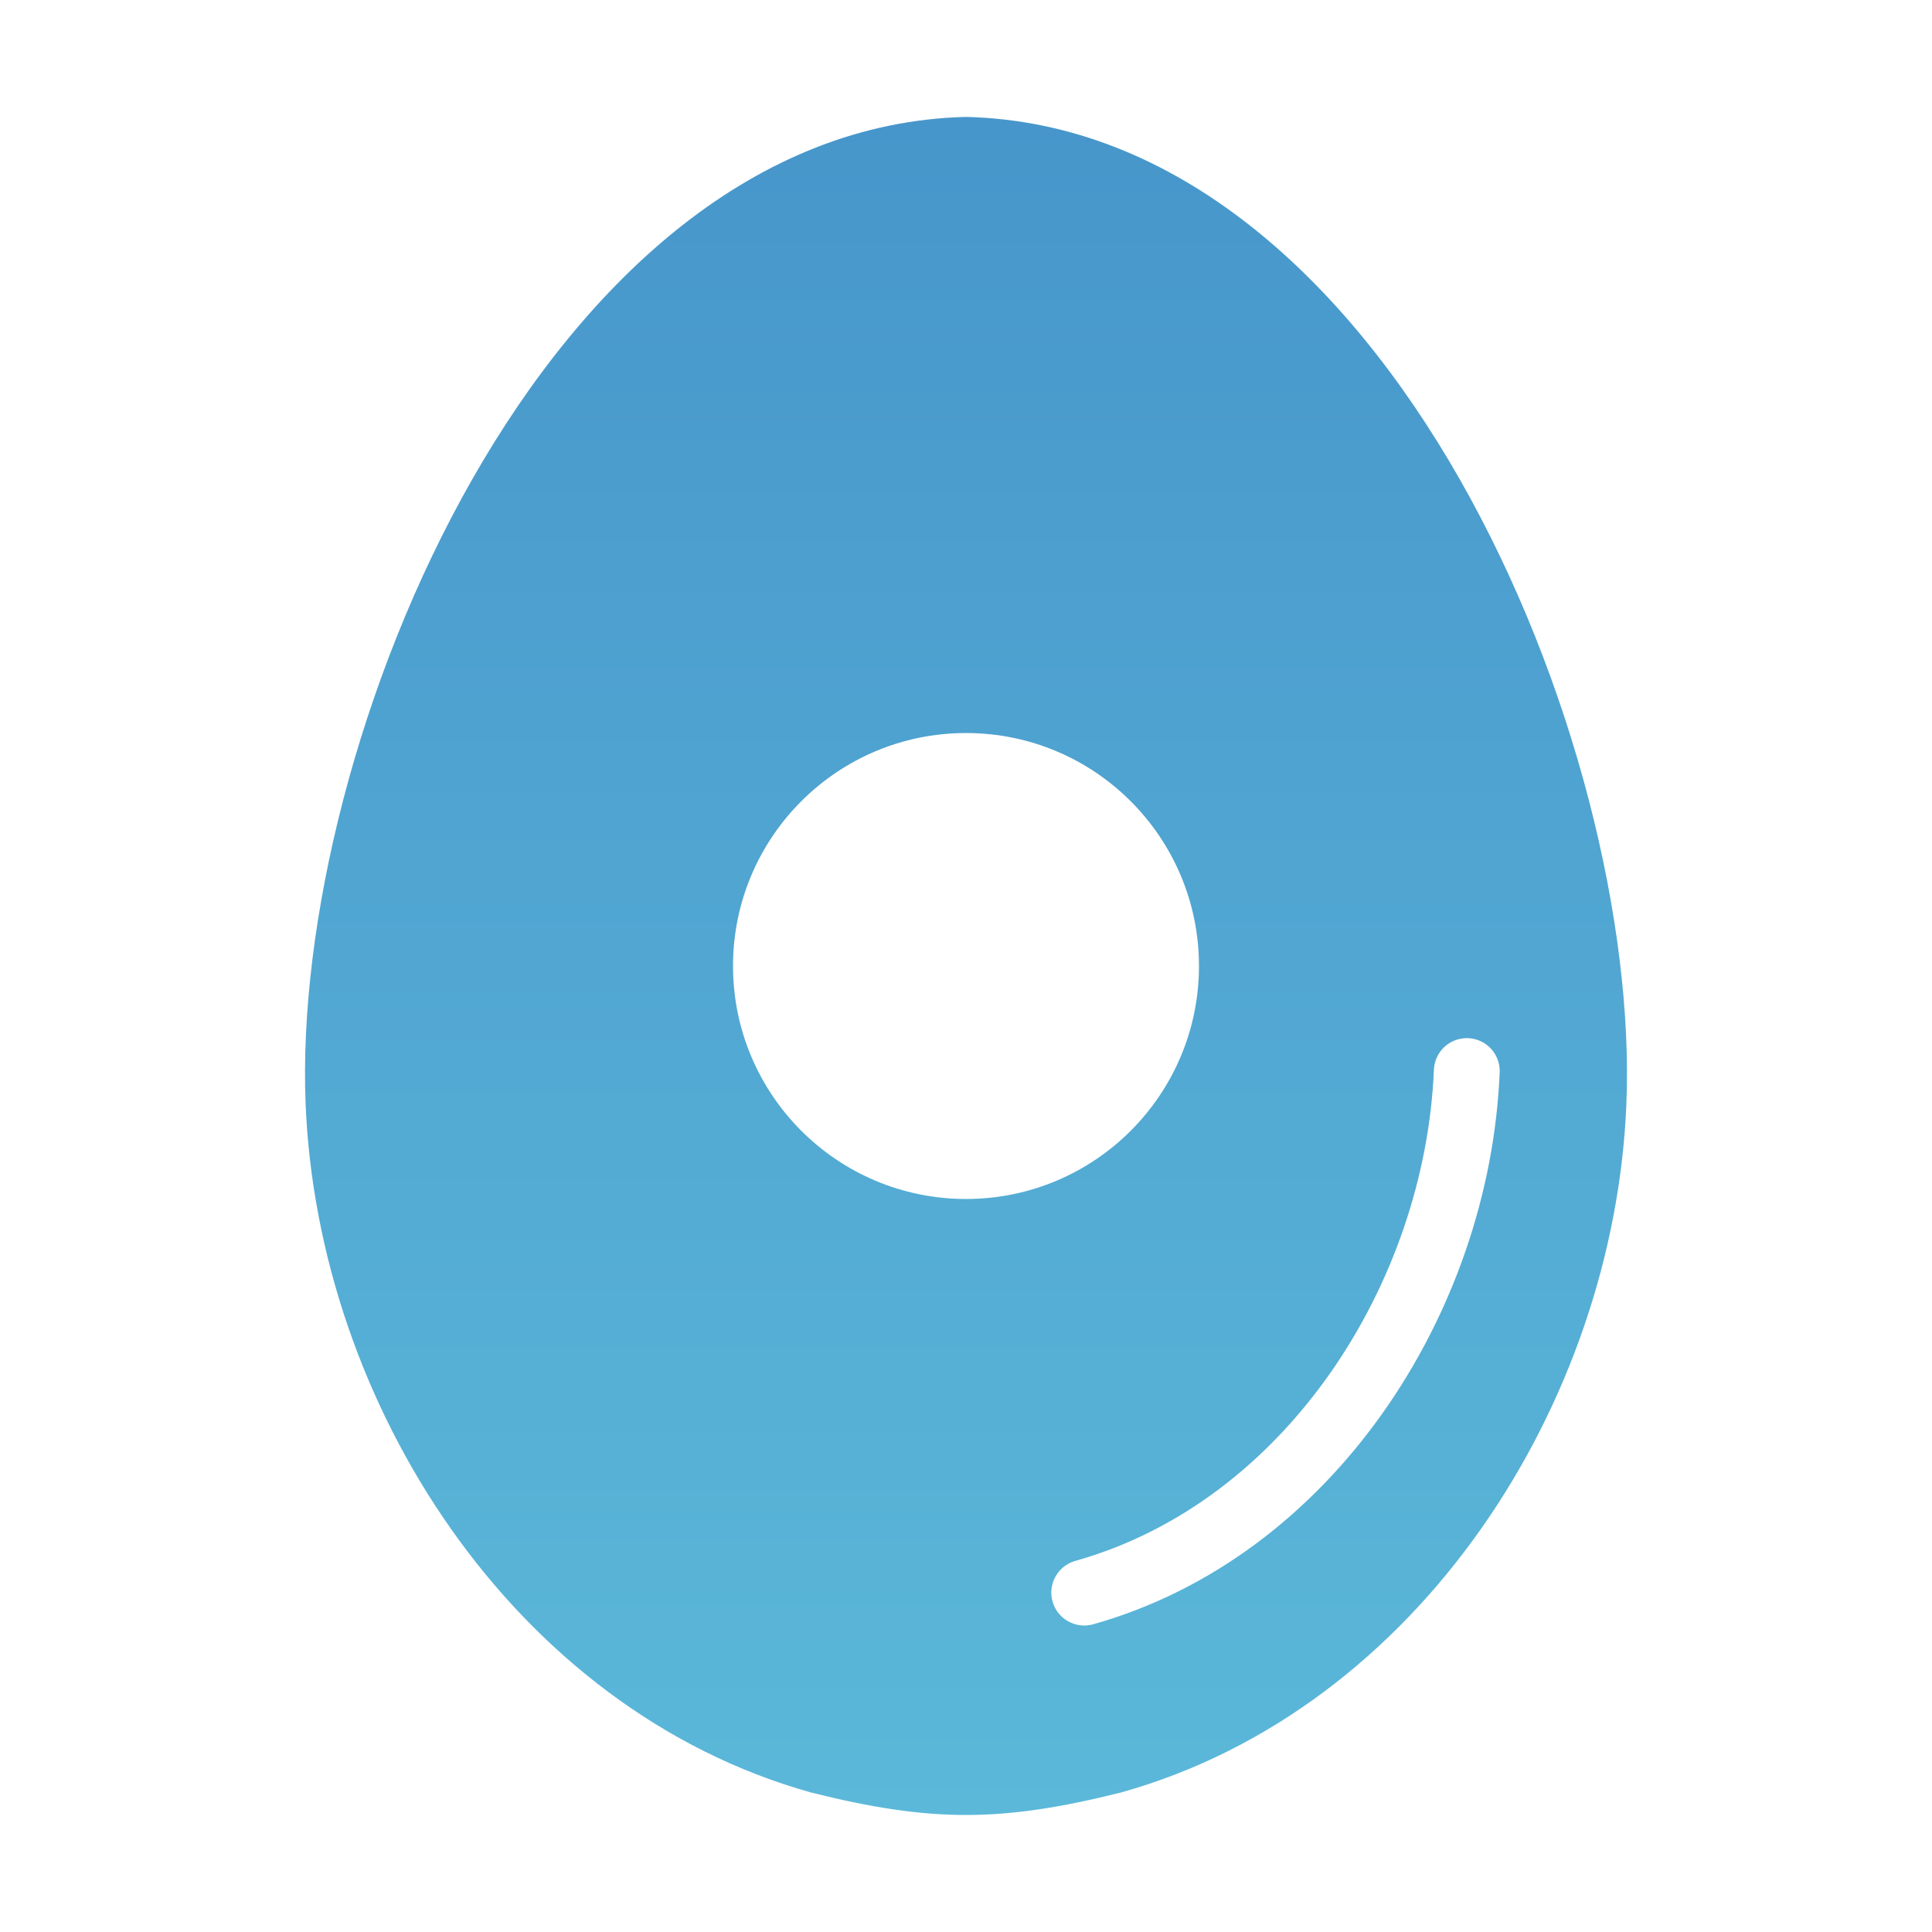 <svg width="70" height="70" viewBox="0 0 70 70" fill="none" xmlns="http://www.w3.org/2000/svg">
<path fill-rule="evenodd" clip-rule="evenodd" d="M40.614 64.946C51.411 61.929 58.488 50.828 58.927 40C59.457 26.957 50.274 4.607 35 4.236C19.726 4.607 10.543 26.957 11.073 40C11.512 50.828 18.589 61.929 29.386 64.946C33.727 66.031 36.273 66.031 40.614 64.946ZM35 26.559C39.662 26.559 43.441 30.338 43.441 35C43.441 39.662 39.662 43.441 35 43.441C30.338 43.441 26.559 39.662 26.559 35C26.559 30.338 30.338 26.559 35 26.559ZM38.94 56.56C38.642 56.65 38.39 56.853 38.24 57.126C38.089 57.399 38.051 57.72 38.134 58.02C38.217 58.321 38.414 58.577 38.684 58.734C38.953 58.891 39.273 58.936 39.576 58.86C48.253 56.435 53.983 47.594 54.337 38.838C54.346 38.525 54.23 38.22 54.016 37.991C53.801 37.762 53.505 37.627 53.191 37.615C52.878 37.603 52.572 37.714 52.34 37.926C52.109 38.137 51.97 38.432 51.953 38.745C51.641 46.451 46.605 54.419 38.94 56.56Z" fill="url(#paint0_linear_157_933)"/>
<defs>
<linearGradient id="paint0_linear_157_933" x1="35" y1="4.236" x2="35" y2="65.759" gradientUnits="userSpaceOnUse">
<stop stop-color="#4796CB"/>
<stop offset="1" stop-color="#5BB8D9"/>
</linearGradient>
</defs>
</svg>
